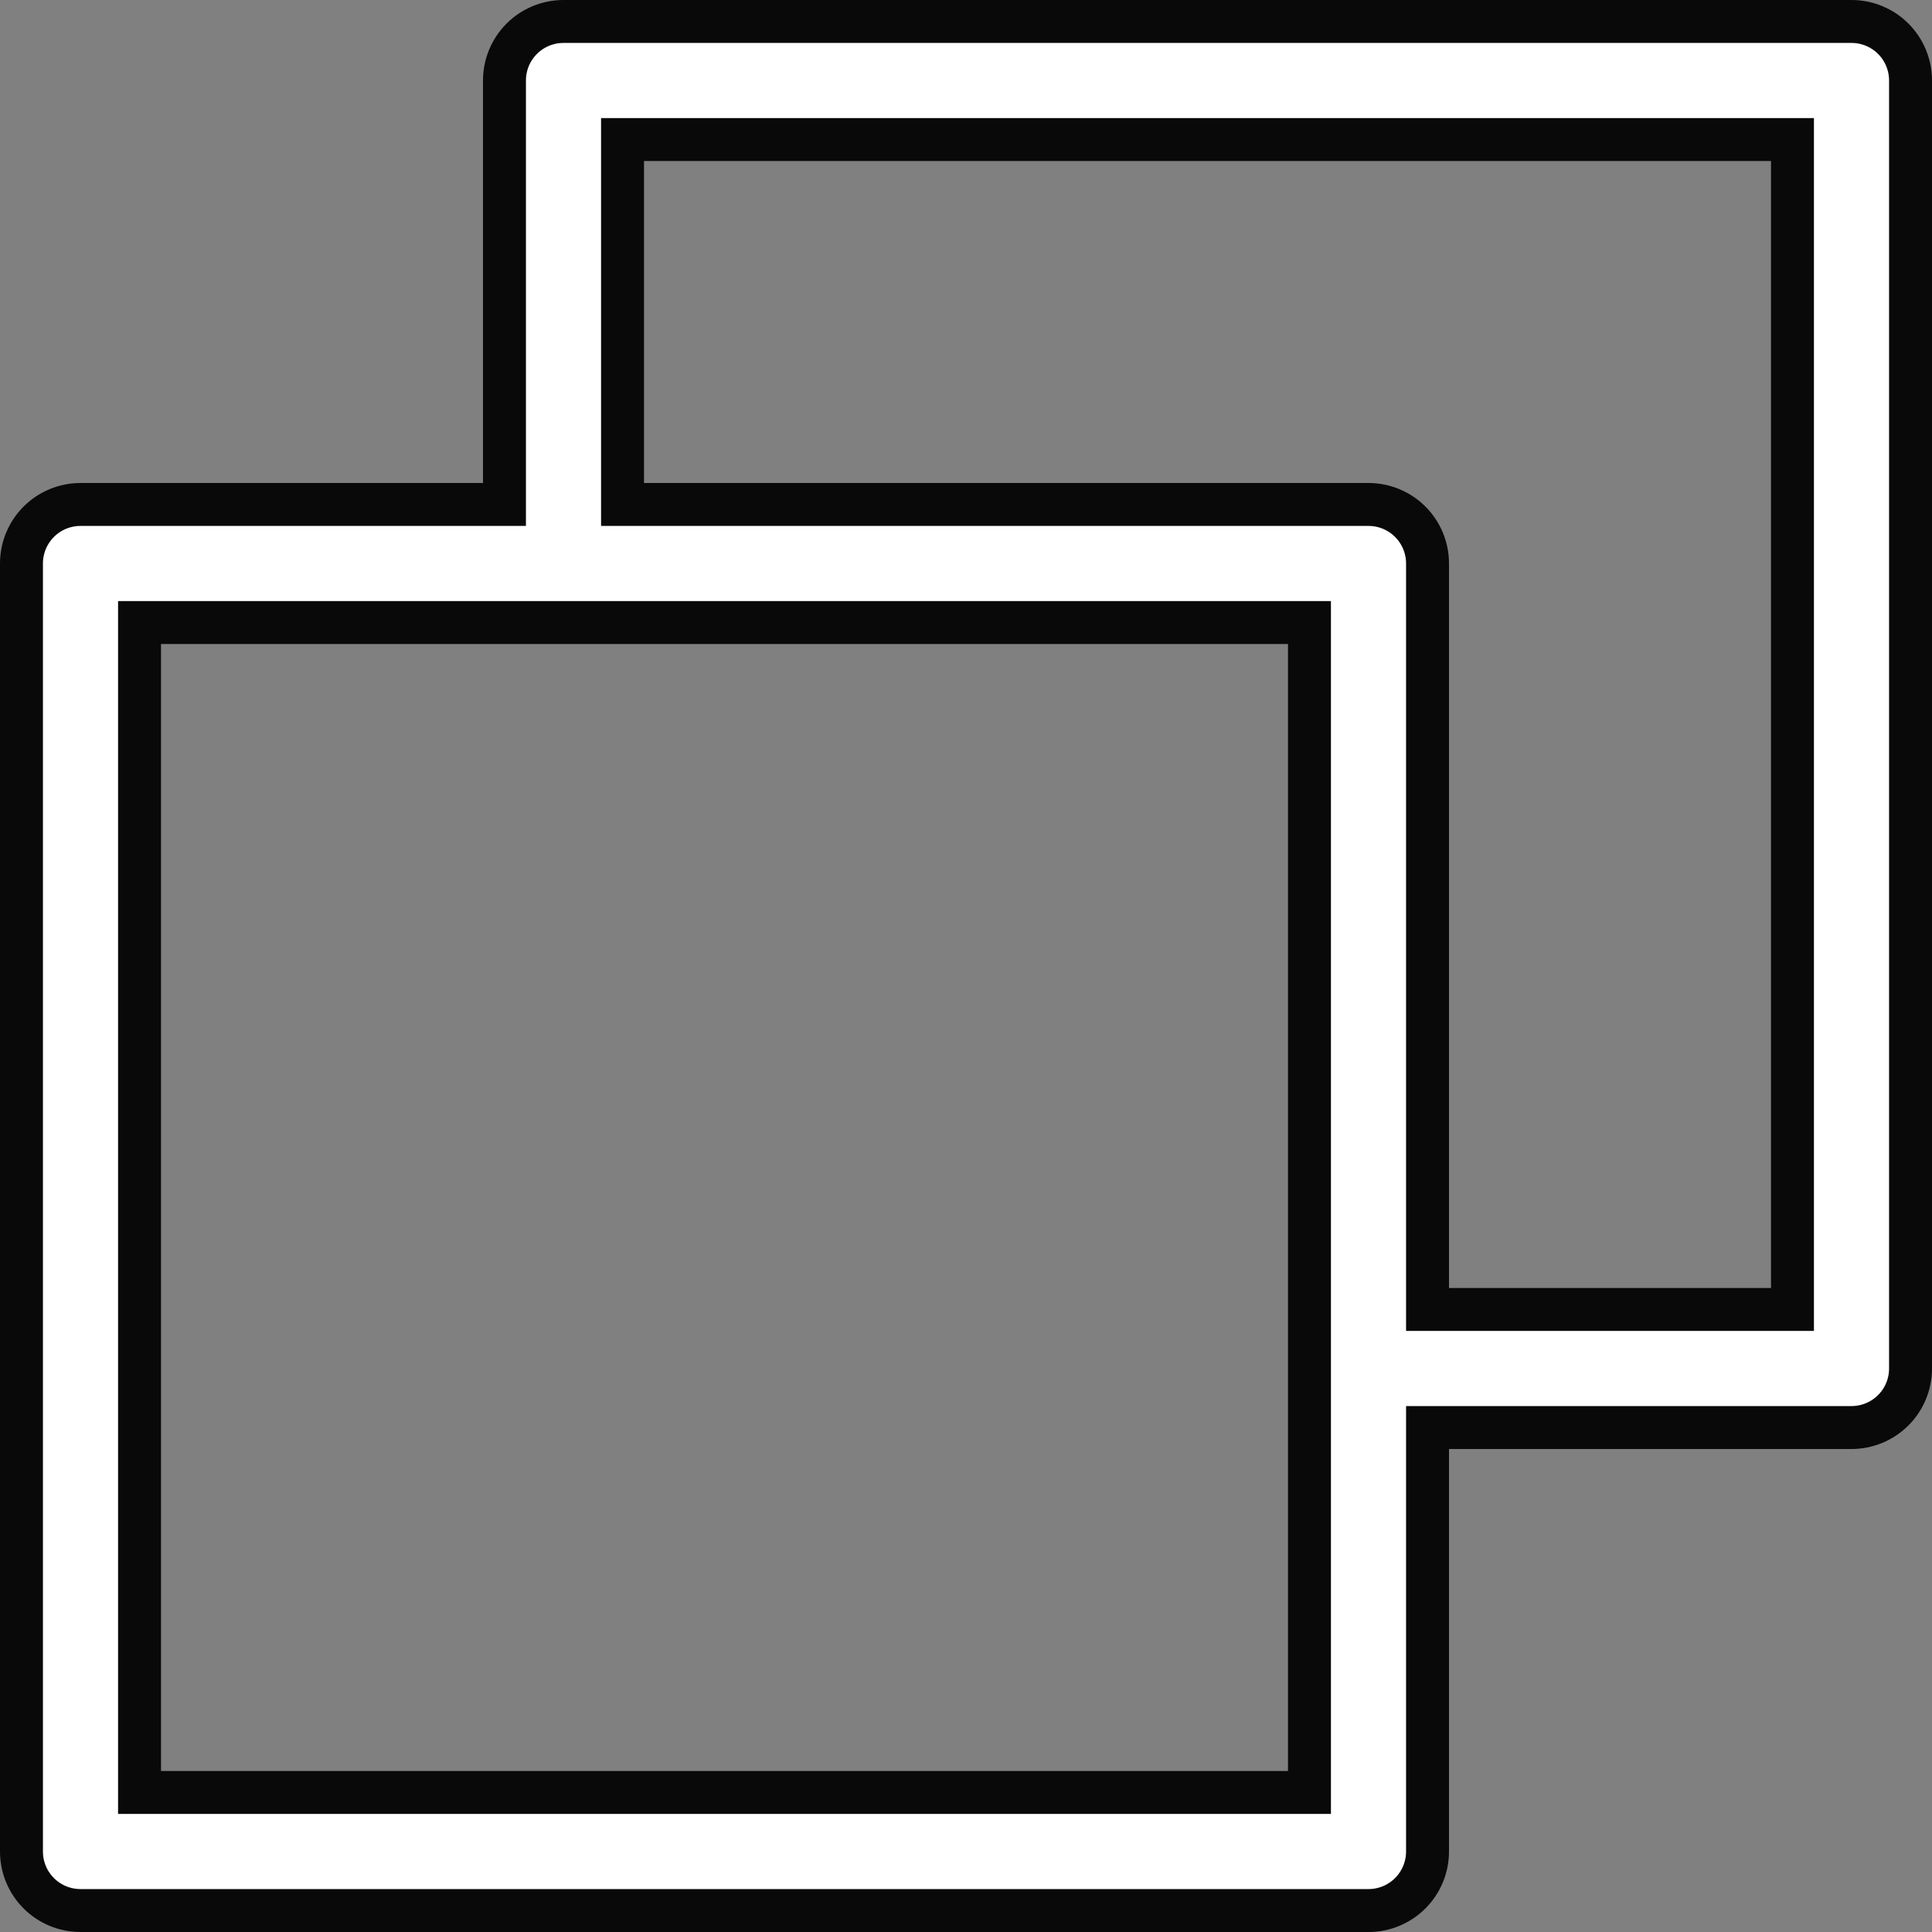 <svg width="18" height="18" viewBox="0 0 18 18" fill="none" xmlns="http://www.w3.org/2000/svg">
<rect x="0" y="0" width="18" height="18" fill="#808080" stroke="none"/>
<path d="M4.5 4.7H4.7V4.5V0.75C4.7 0.604 4.758 0.464 4.861 0.361C4.964 0.258 5.104 0.2 5.25 0.2H17.25C17.396 0.2 17.536 0.258 17.639 0.361C17.742 0.464 17.8 0.604 17.8 0.75V12.75C17.8 12.896 17.742 13.036 17.639 13.139C17.536 13.242 17.396 13.3 17.25 13.3H13.5H13.3V13.5V17.25C13.3 17.396 13.242 17.536 13.139 17.639C13.036 17.742 12.896 17.8 12.75 17.8H0.75C0.604 17.8 0.464 17.742 0.361 17.639C0.258 17.536 0.2 17.396 0.2 17.25V5.25C0.2 5.104 0.258 4.964 0.361 4.861C0.464 4.758 0.604 4.7 0.75 4.7H4.5ZM12 16.7H12.2V16.5V6V5.8H12H1.5H1.3V6V16.5V16.7H1.5H12ZM16.5 12.2H16.7V12V1.5V1.3H16.5H6H5.8V1.5V4.5V4.7H6H12.75C12.896 4.7 13.036 4.758 13.139 4.861C13.242 4.964 13.3 5.104 13.3 5.25V12V12.2H13.5H16.5Z" fill="white" stroke="#090909" stroke-width="0.4"/>
</svg>
